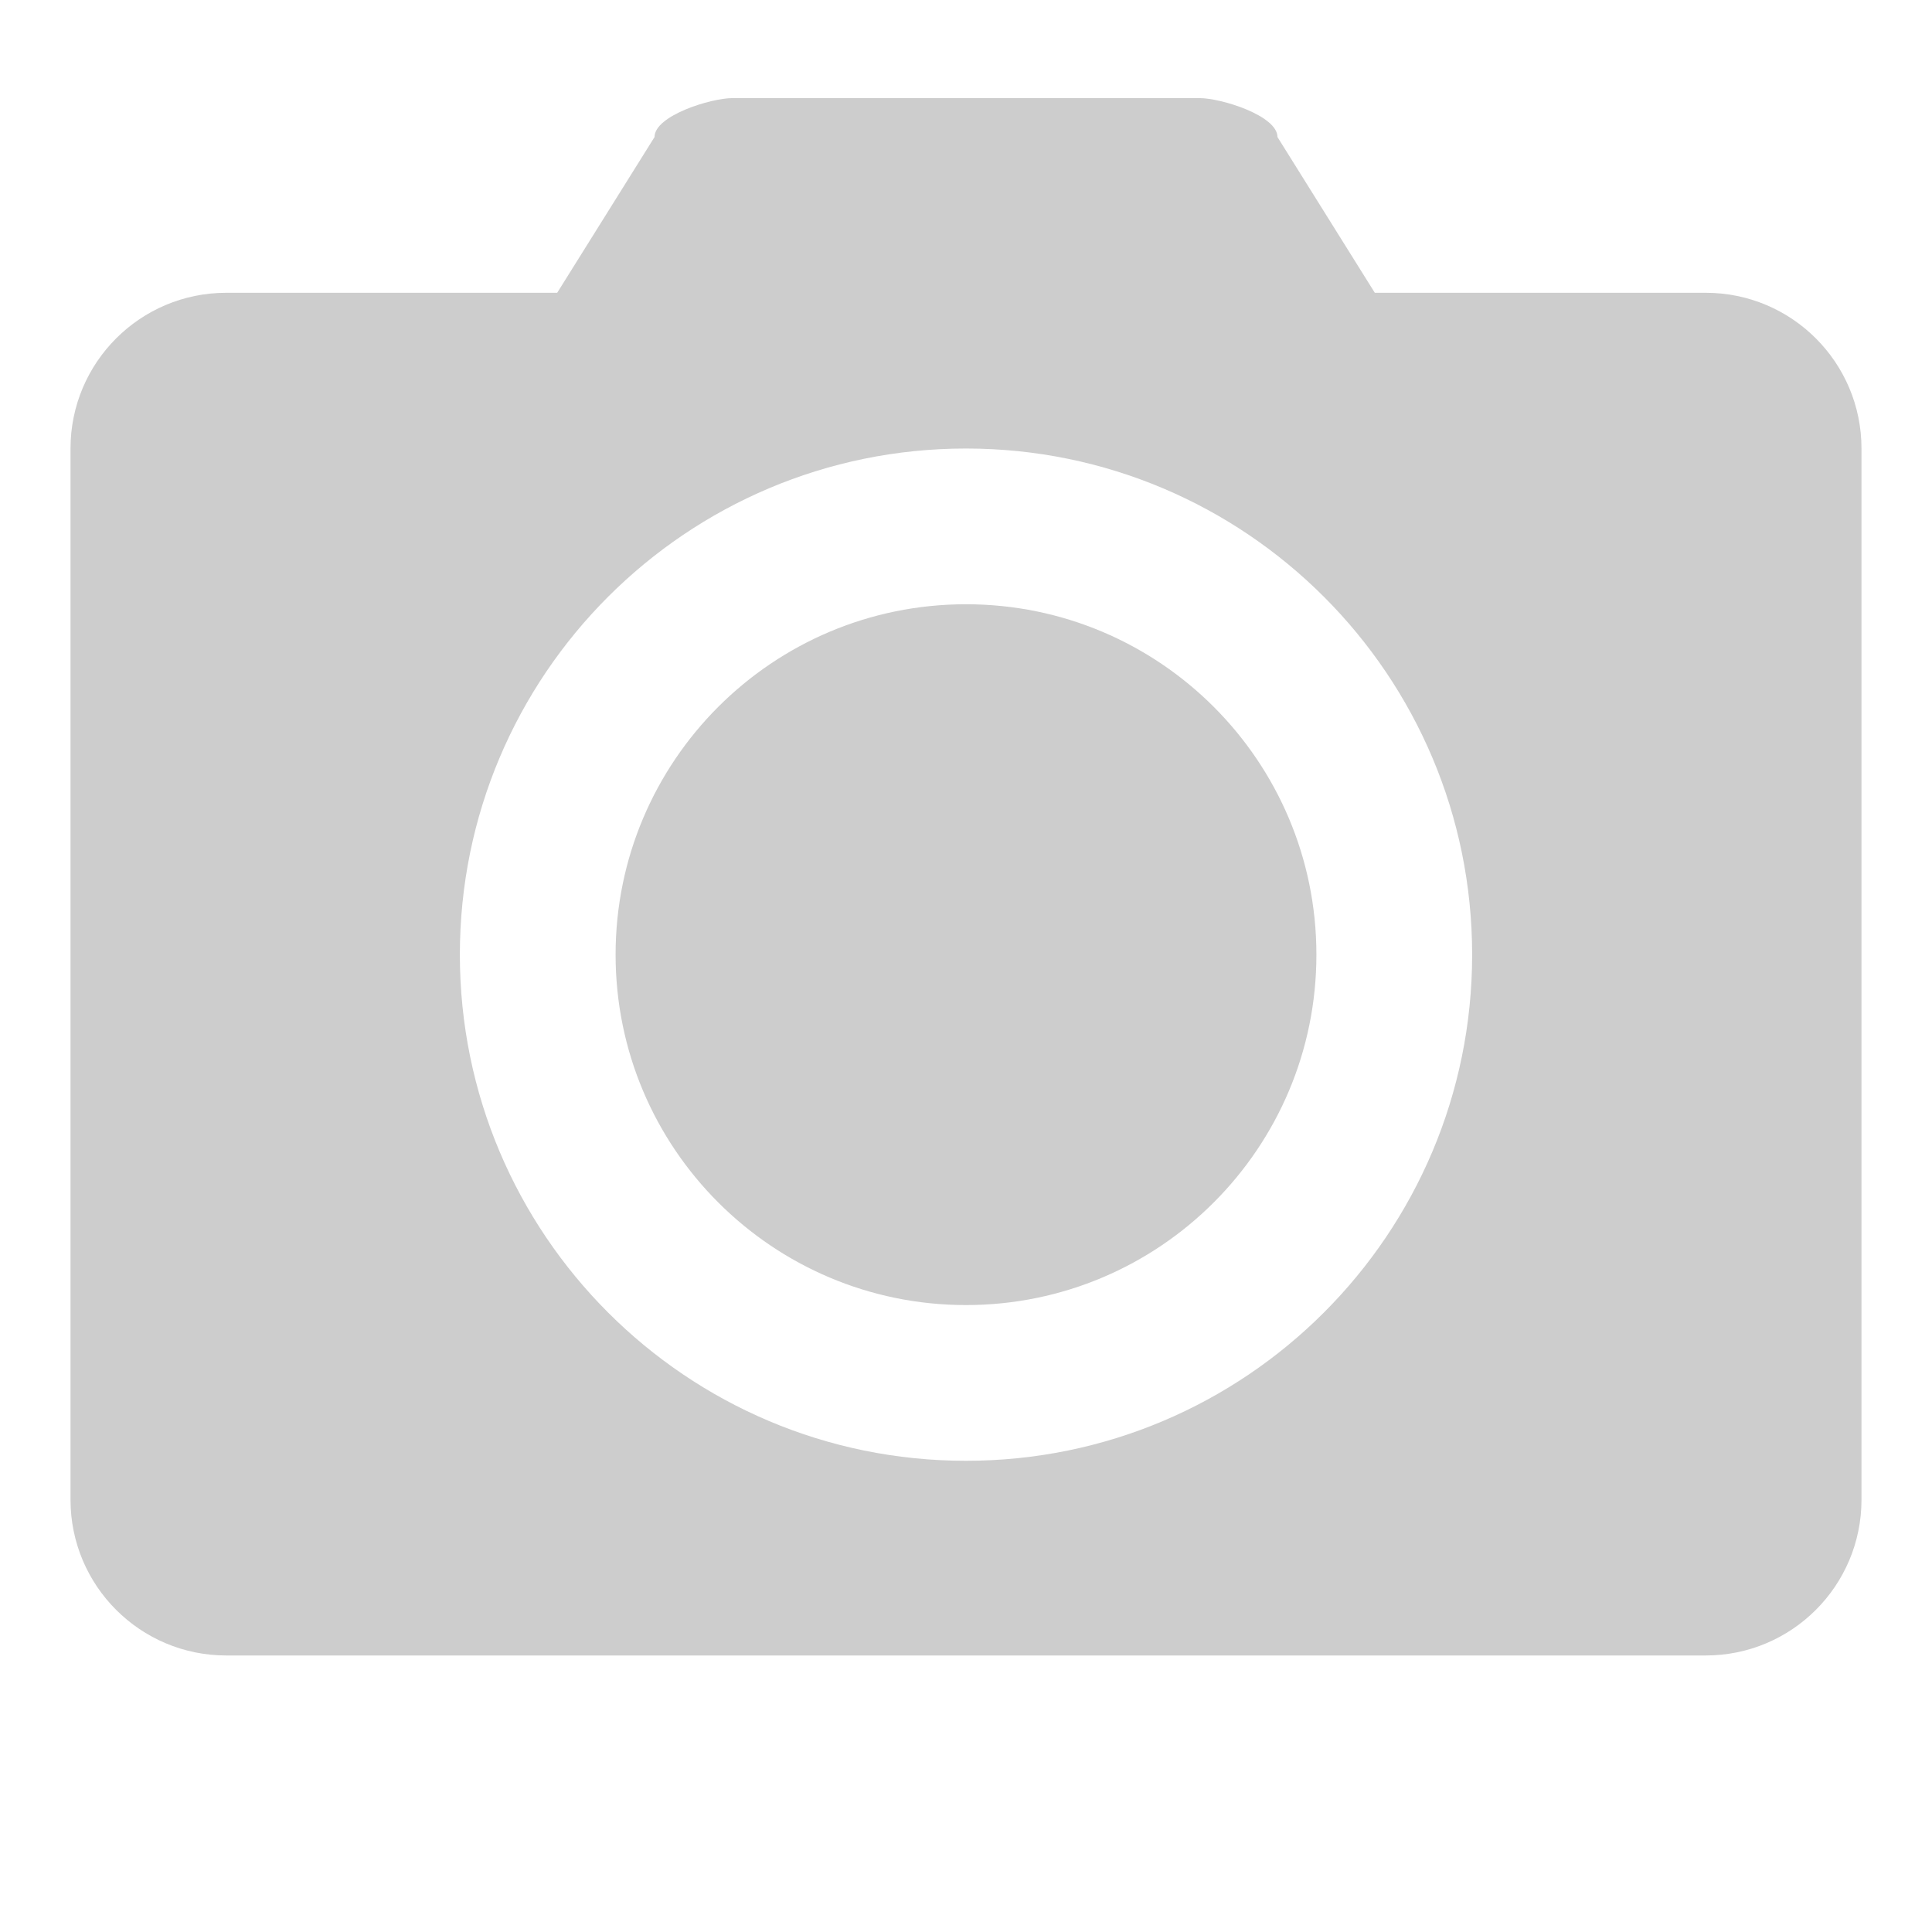 <?xml version="1.0" standalone="no"?><!DOCTYPE svg PUBLIC "-//W3C//DTD SVG 1.1//EN" "http://www.w3.org/Graphics/SVG/1.1/DTD/svg11.dtd"><svg t="1645683797668" class="icon" viewBox="0 0 1024 1024" version="1.1" xmlns="http://www.w3.org/2000/svg" p-id="8679" width="128" height="128" xmlns:xlink="http://www.w3.org/1999/xlink"><defs><style type="text/css"></style></defs><path d="M904.081 877.435 119.921 877.435c-45.585 0-82.545-36.96-82.545-82.544L37.376 237.724c0-45.584 36.959-82.543 82.545-82.543l175.403 0 51.59-82.544c0-11.365 29.867-20.636 41.271-20.636l247.631 0c11.407 0 41.272 9.27 41.272 20.636l51.589 82.544 175.406 0c45.584 0 82.542 36.959 82.542 82.543L986.625 794.89C986.624 840.475 949.666 877.435 904.081 877.435zM512 237.724c-148.159 0-268.266 120.107-268.266 268.265 0 148.159 120.107 268.266 268.266 268.266S780.265 654.148 780.265 505.989l0 0C780.265 357.831 660.158 237.724 512 237.724L512 237.724zM512 691.711c-102.575 0-185.722-83.147-185.722-185.722S409.425 320.266 512 320.266s185.722 83.147 185.722 185.722S614.575 691.711 512 691.711L512 691.711z" p-id="8680" fill="#cdcdcd"></path></svg>